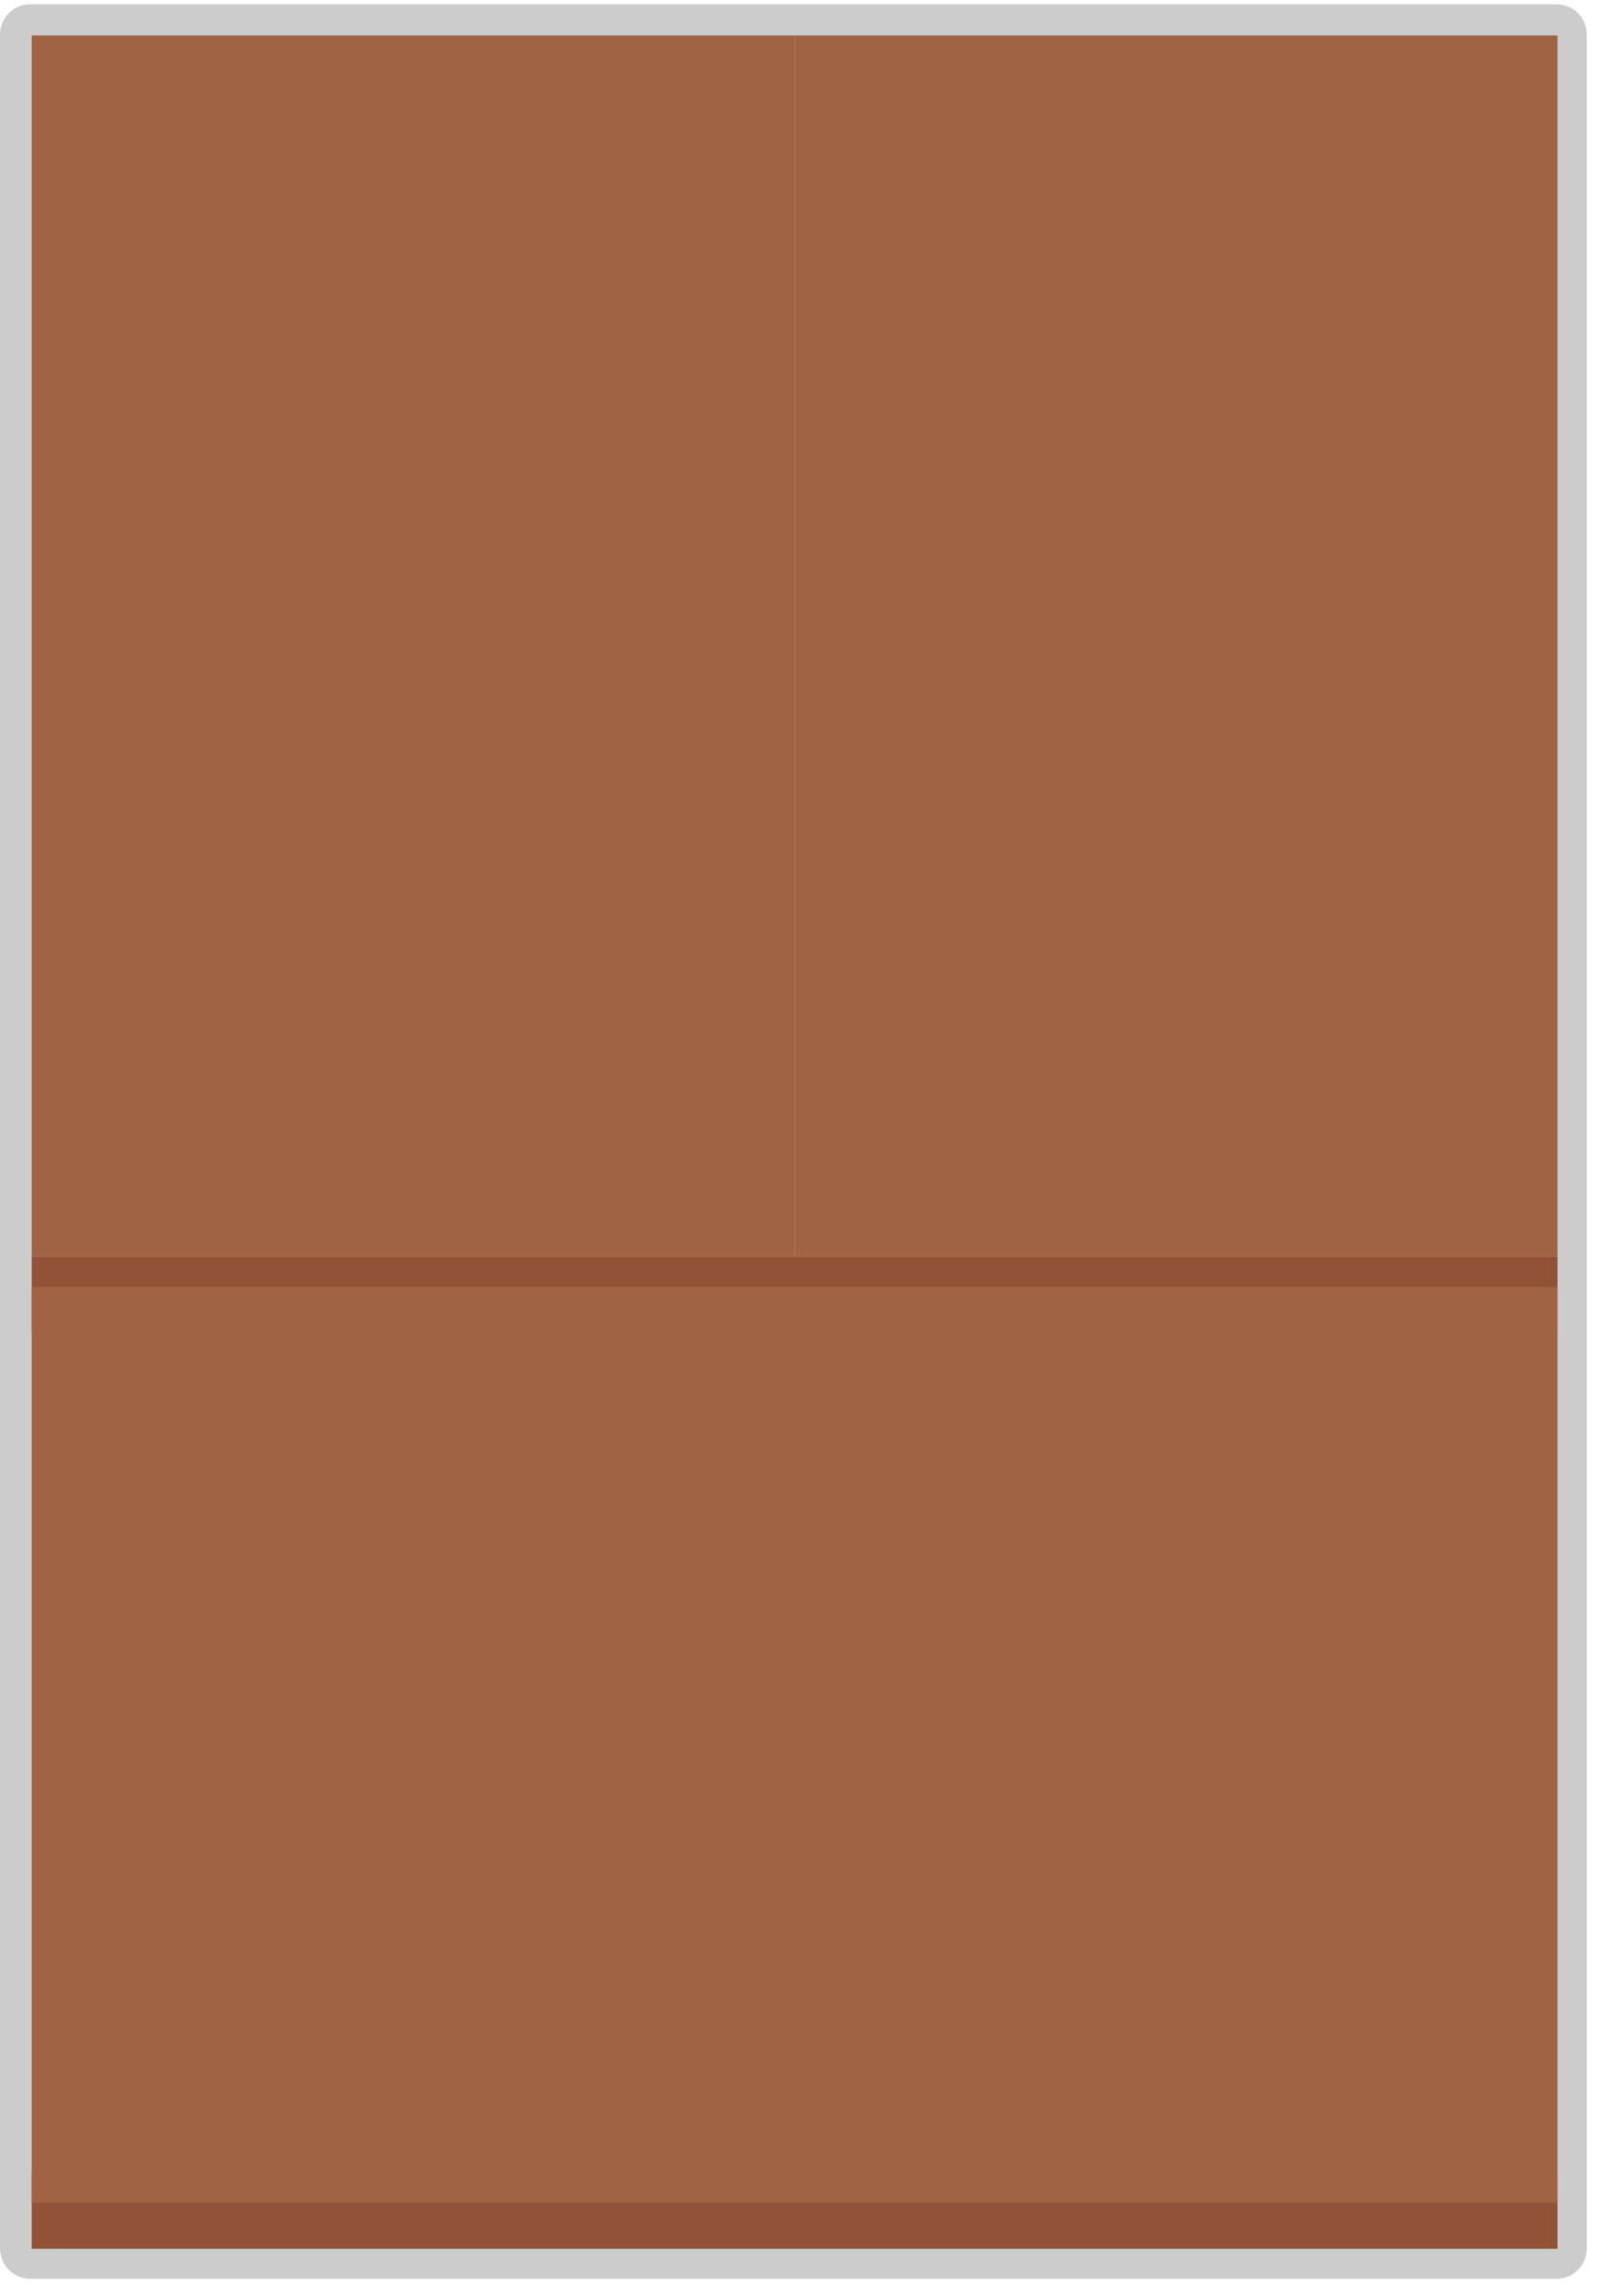 <?xml version='1.0' encoding='UTF-8'?>
<svg xmlns="http://www.w3.org/2000/svg" xmlns:xlink="http://www.w3.org/1999/xlink" width="262" height="376"><g id="plate2">
		<path opacity="0.2" d="M5.0,373.2c-2.8,0.0-5.0-2.2-5.0-5.0v-362.5c0.0-2.8,2.2-5.0,5.0-5.0h250.0c2.8,0.0,5.0,2.2,5.0,5.0v362.5c0.0,2.8-2.2,5.0-5.0,5.0H5.0z"/>
		<rect x="5.2" y="205.8" fill="#915237" width="250" height="12.5"/>
		<rect x="5.2" y="5.8" fill="#A06444" width="125" height="200"/>
		<rect x="130.2" y="5.8" fill="#A06444" width="125" height="200"/>
		<rect x="5.2" y="355.8" fill="#915237" width="250" height="12.5"/>
		<rect x="5.2" y="210.8" fill="#A06444" width="250" height="150"/>
	</g>
</svg>
